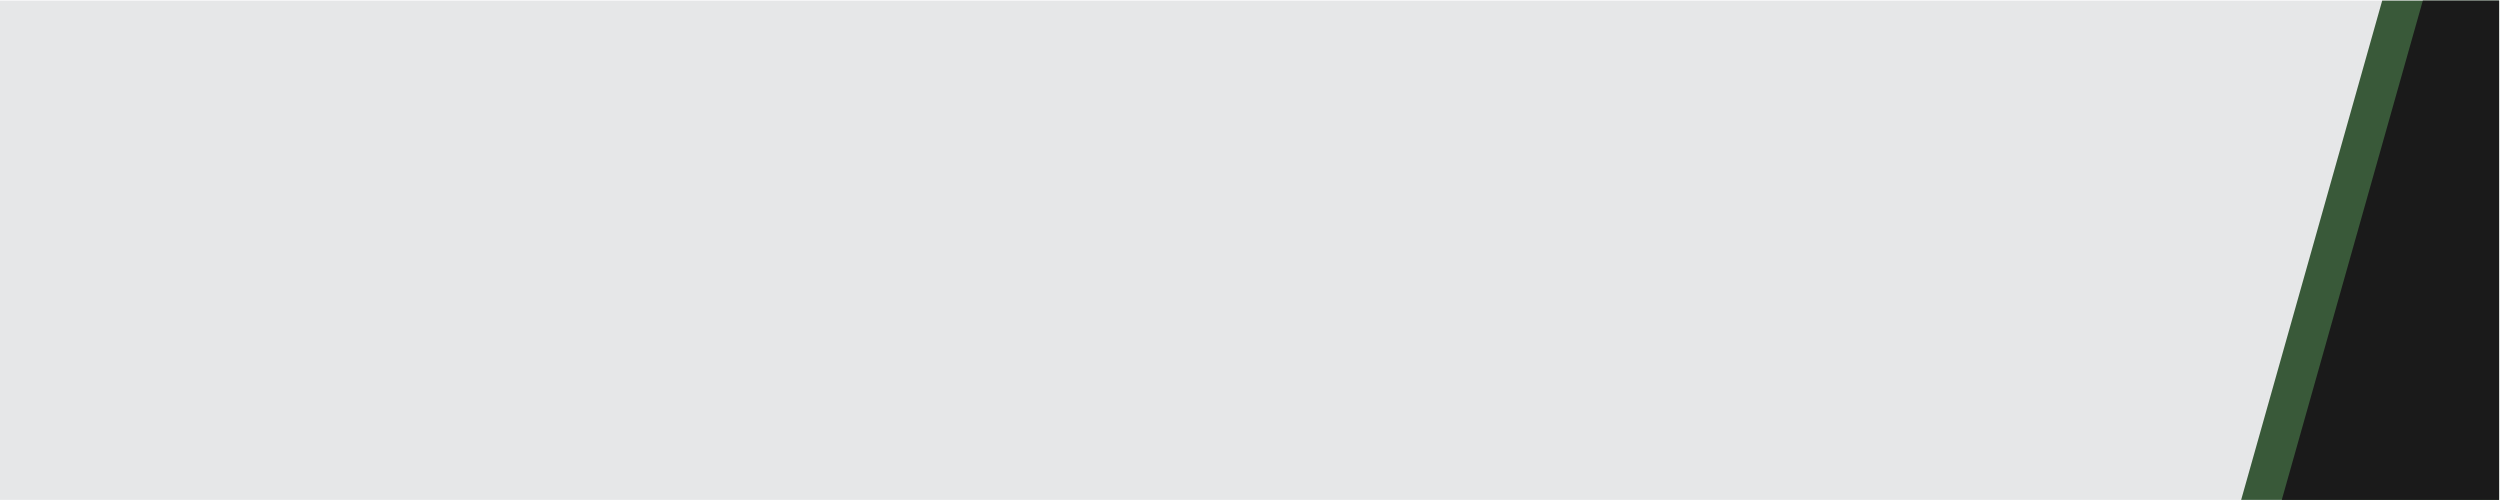 <?xml version="1.0" encoding="UTF-8"?>
<!DOCTYPE svg PUBLIC "-//W3C//DTD SVG 1.1//EN" "http://www.w3.org/Graphics/SVG/1.1/DTD/svg11.dtd">
<!-- Creator: CorelDRAW 2020 (64-Bit) -->
<svg xmlns="http://www.w3.org/2000/svg" xml:space="preserve" width="9.843in" height="1.968in" version="1.1" style="shape-rendering:geometricPrecision; text-rendering:geometricPrecision; image-rendering:optimizeQuality; fill-rule:evenodd; clip-rule:evenodd"
viewBox="0 0 9842.52 1968.5"
 xmlns:xlink="http://www.w3.org/1999/xlink"
 xmlns:xodm="http://www.corel.com/coreldraw/odm/2003">
 <defs>
  <style type="text/css">
   <![CDATA[
    .fil3 {fill:none}
    .fil0 {fill:#E6E7E8}
    .fil1 {fill:#395939}
    .fil2 {fill:#1A1A1A}
   ]]>
  </style>
   <clipPath id="id0">
    <path d="M-2.07 2.41l9842.52 0 0 1968.5 -9842.52 0 0 -1968.5z"/>
   </clipPath>
 </defs>
 <g id="Layer_x0020_1">
  <polygon class="fil0" points="-2.07,2.41 9840.44,2.41 9840.44,1970.92 -2.07,1970.92 "/>
  <g style="clip-path:url(#id0)">
   <g id="_1909641622656">
    <polygon id="1" class="fil1" points="9892.15,-187.83 9433.82,-187.83 8777.57,2135.09 9944.24,2135.09 "/>
    <polygon class="fil2" points="10052.15,-187.83 9593.82,-187.83 8937.57,2135.09 10104.24,2135.09 "/>
   </g>
  </g>
  <polygon class="fil3" points="-2.07,2.41 9840.44,2.41 9840.44,1970.92 -2.07,1970.92 "/>
 </g>
</svg>
